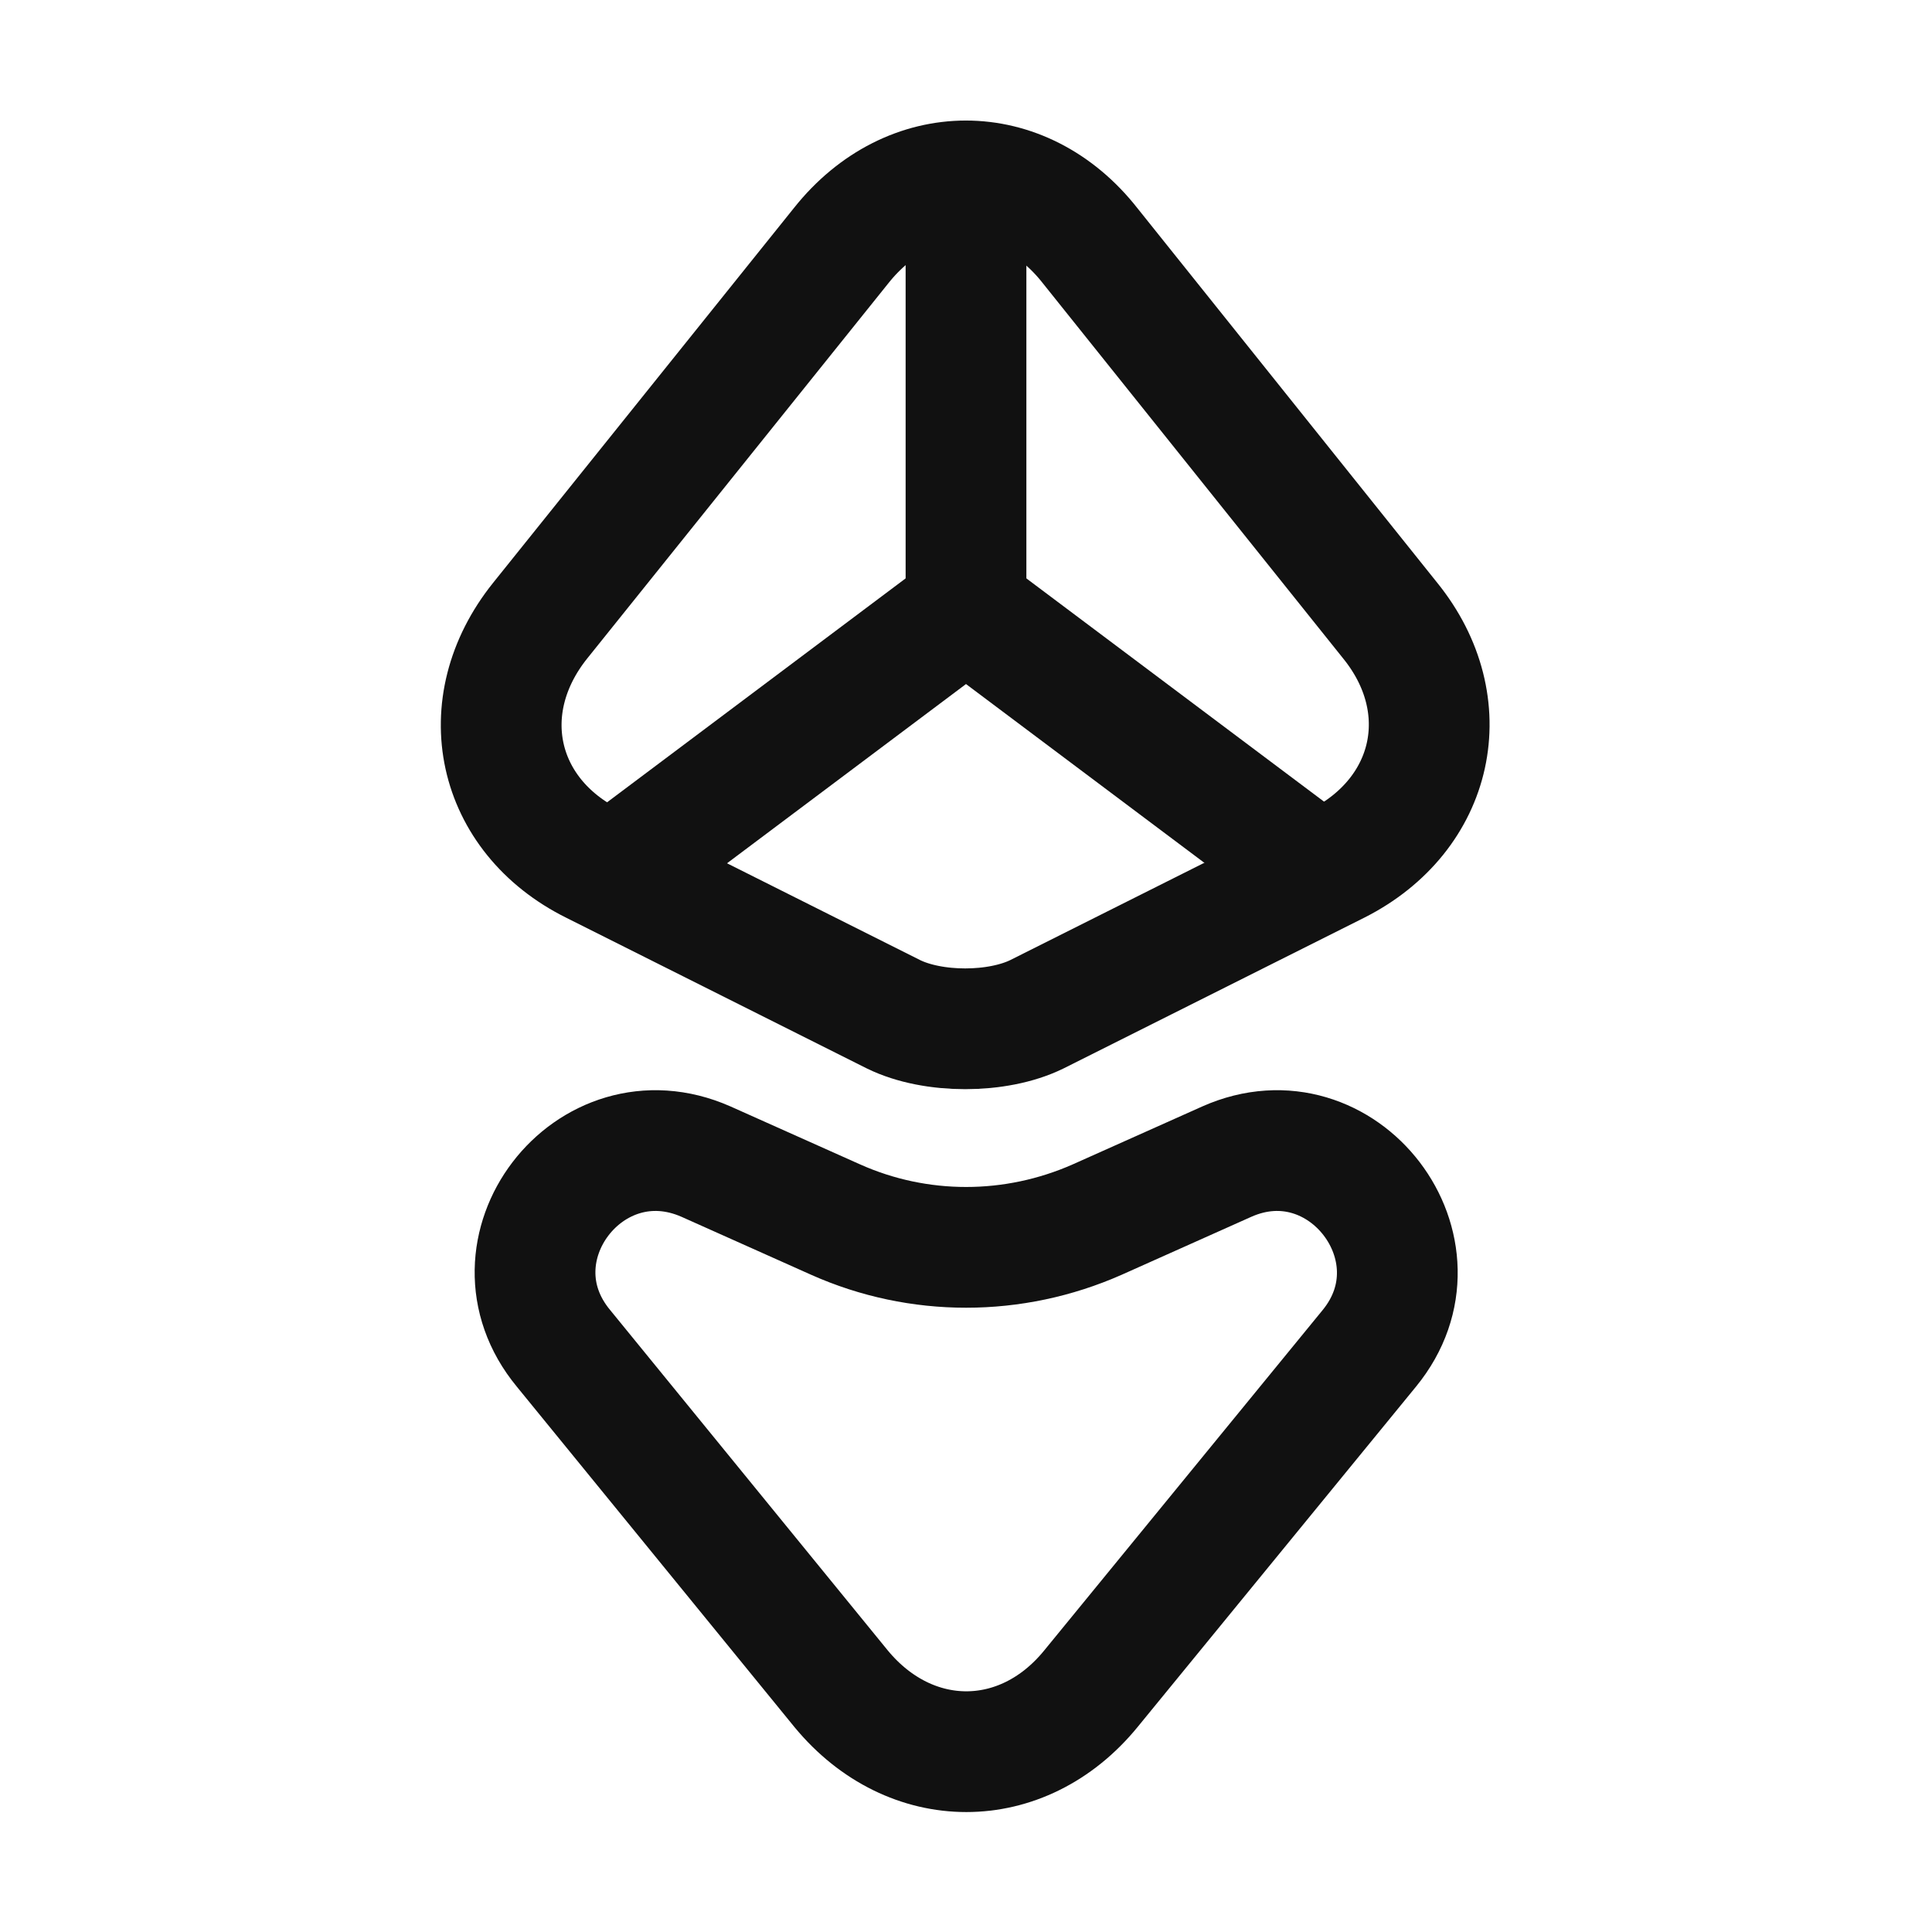 <svg width="24" height="24" viewBox="0 0 24 24" fill="none" xmlns="http://www.w3.org/2000/svg">
<path d="M10.45 3.05L6.71 7.71C5.86 8.77 6.16 10.13 7.37 10.73L11.1 12.6C11.59 12.84 12.39 12.84 12.88 12.6L16.61 10.73C17.82 10.12 18.12 8.76 17.27 7.71L13.54 3.05C12.7 1.98 11.3 1.98 10.45 3.05Z" stroke="#111111" stroke-width="1.5" stroke-miterlimit="10" stroke-linecap="round" stroke-linejoin="round"/>
<path d="M12 2.3V7.56" stroke="#111111" stroke-width="1.5" stroke-miterlimit="10" stroke-linecap="round" stroke-linejoin="round"/>
<path d="M7.8 10.71L12 7.56L16.2 10.71" stroke="#111111" stroke-width="1.5" stroke-miterlimit="10" stroke-linecap="round" stroke-linejoin="round"/>
<path d="M8.77 14.43L10.38 15.15C11.41 15.61 12.59 15.61 13.63 15.15L15.24 14.43C16.68 13.79 18.01 15.53 17.01 16.75L13.55 20.98C12.7 22.02 11.31 22.02 10.45 20.98L7 16.75C5.99 15.53 7.32 13.79 8.77 14.43Z" stroke="#111111" stroke-width="1.5" stroke-miterlimit="10" stroke-linecap="round" stroke-linejoin="round"/>
</svg>
